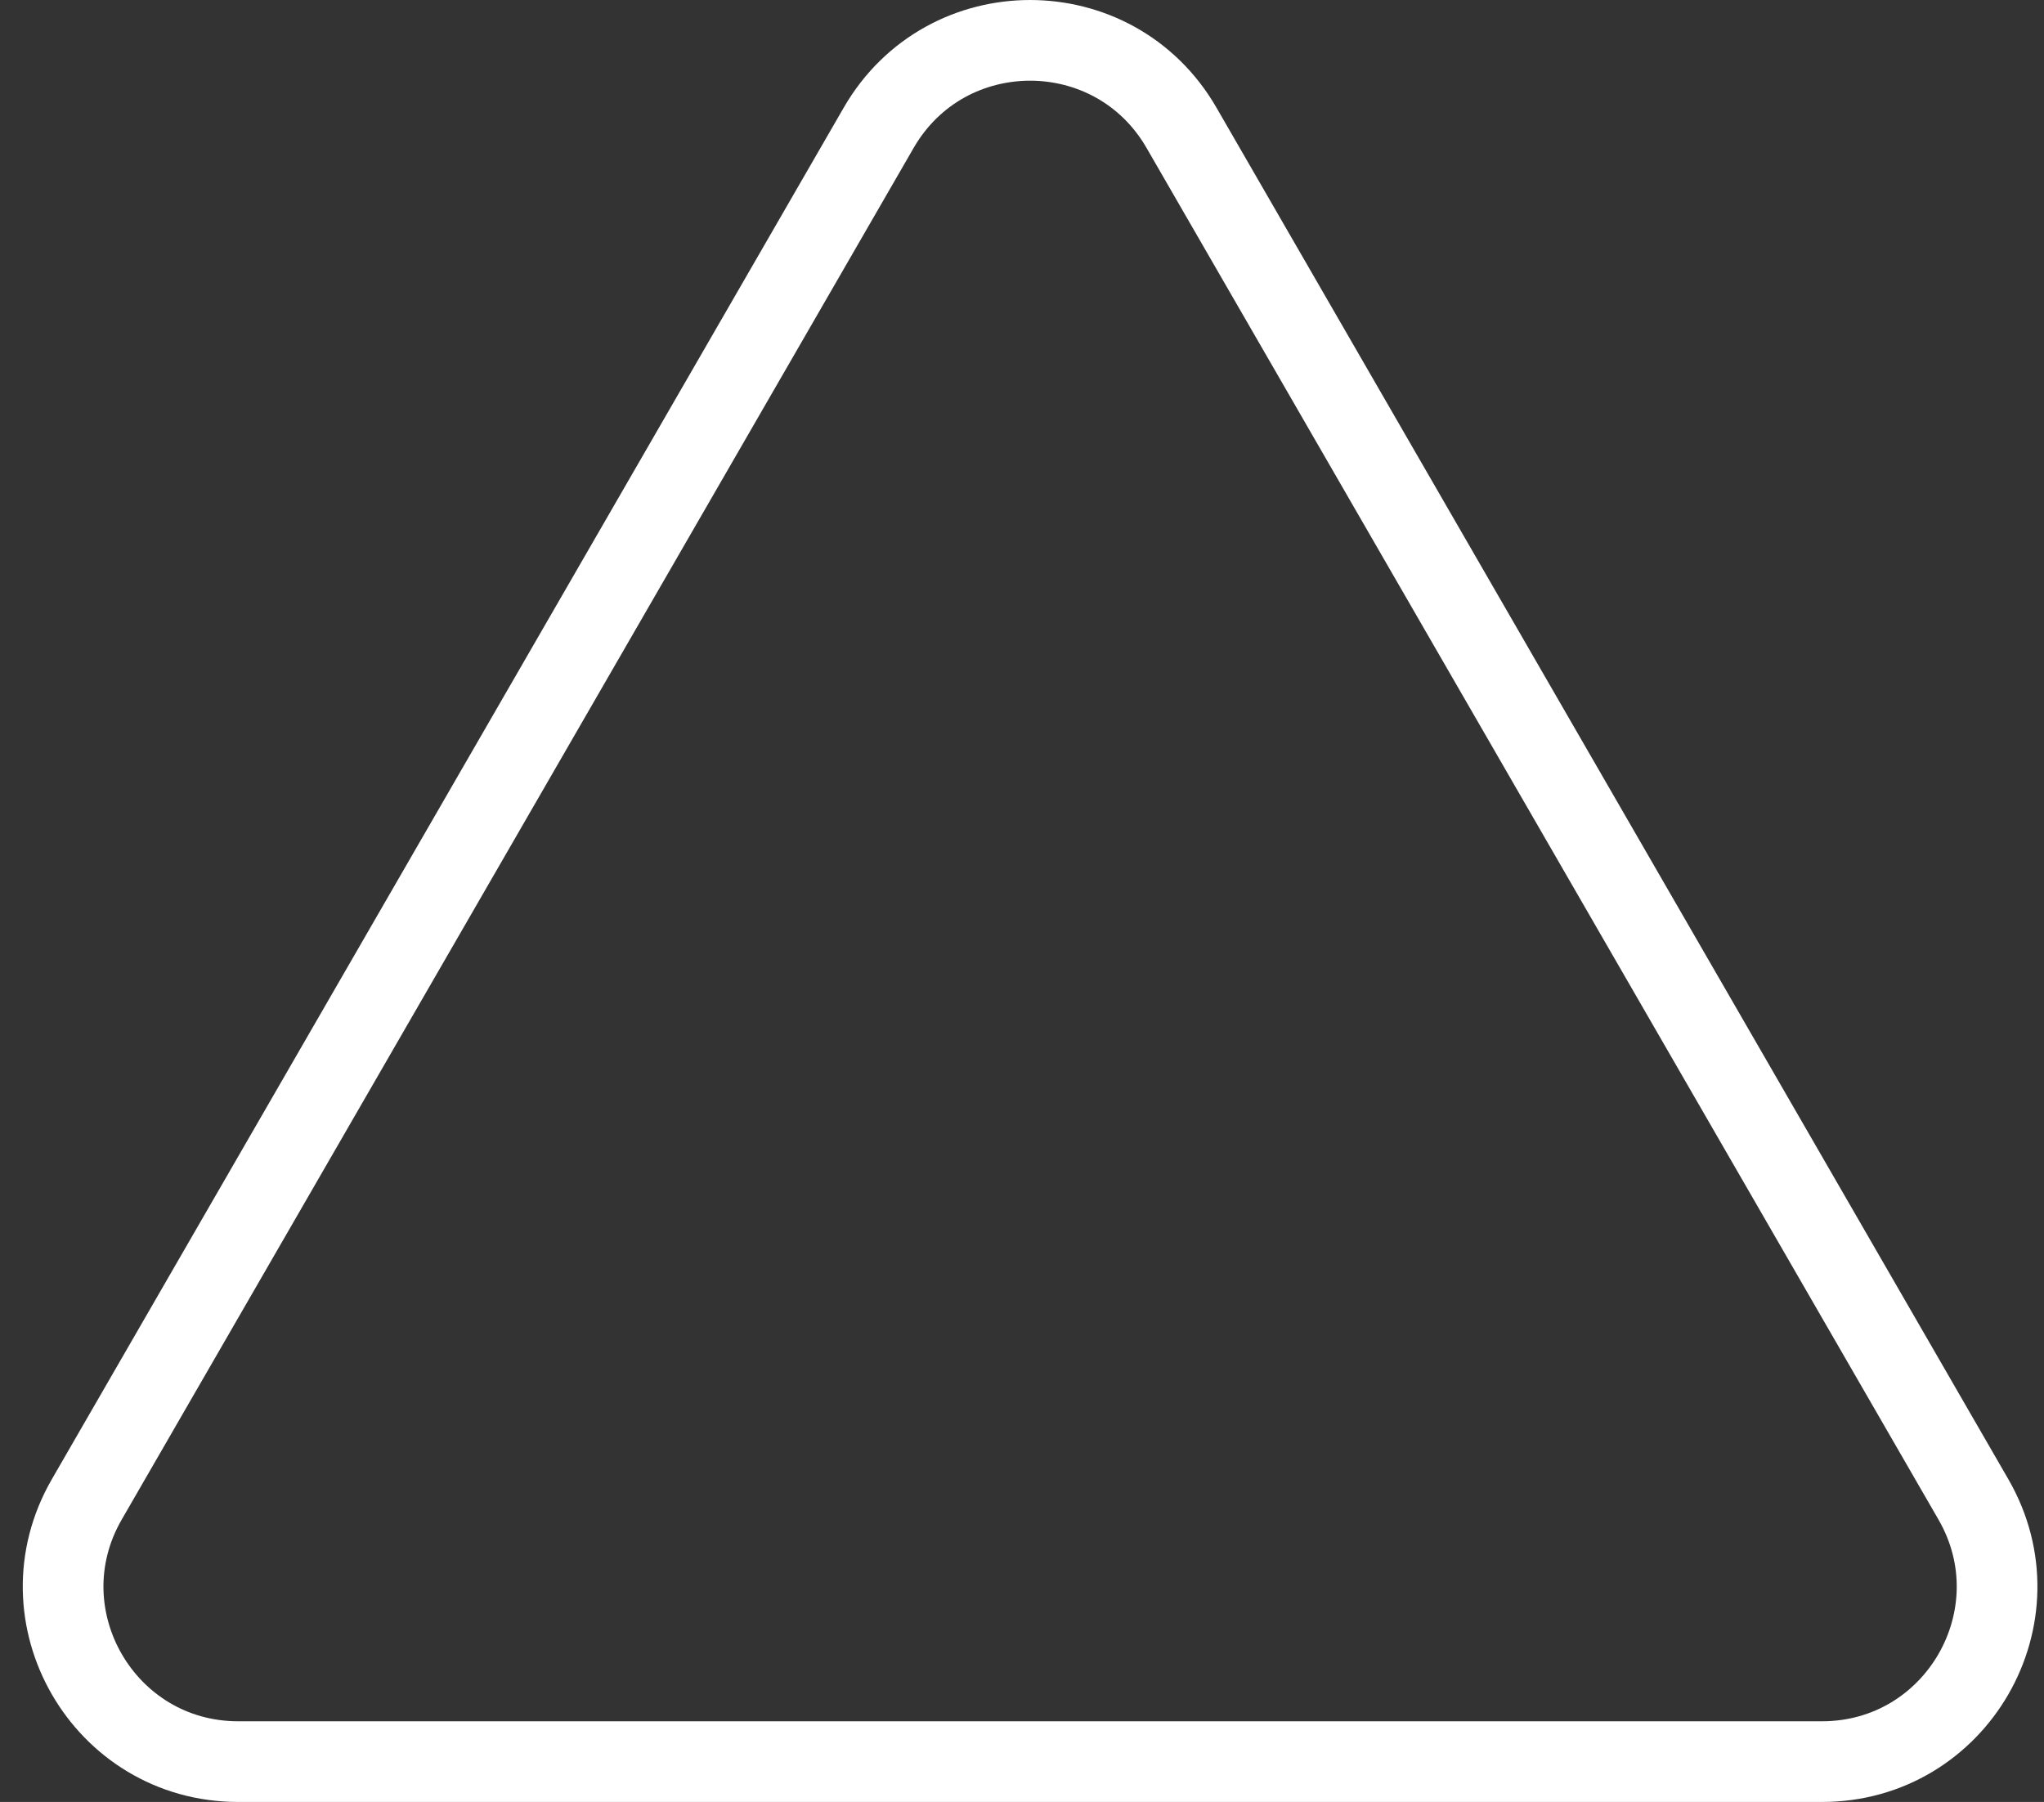 <svg width="76" height="67" viewBox="0 0 76 67" fill="none" xmlns="http://www.w3.org/2000/svg">
<rect x="0" y="0" width="76" height="67" fill="#333333" stroke="none"/>
<path d="M43.93 4.75L73.375 55.75C75.877 60.083 72.75 65.5 67.746 65.5H8.856C3.853 65.5 0.725 60.083 3.227 55.75L32.672 4.75C35.174 0.417 41.429 0.417 43.93 4.75Z" stroke="white" stroke-width="3"/>
</svg>

